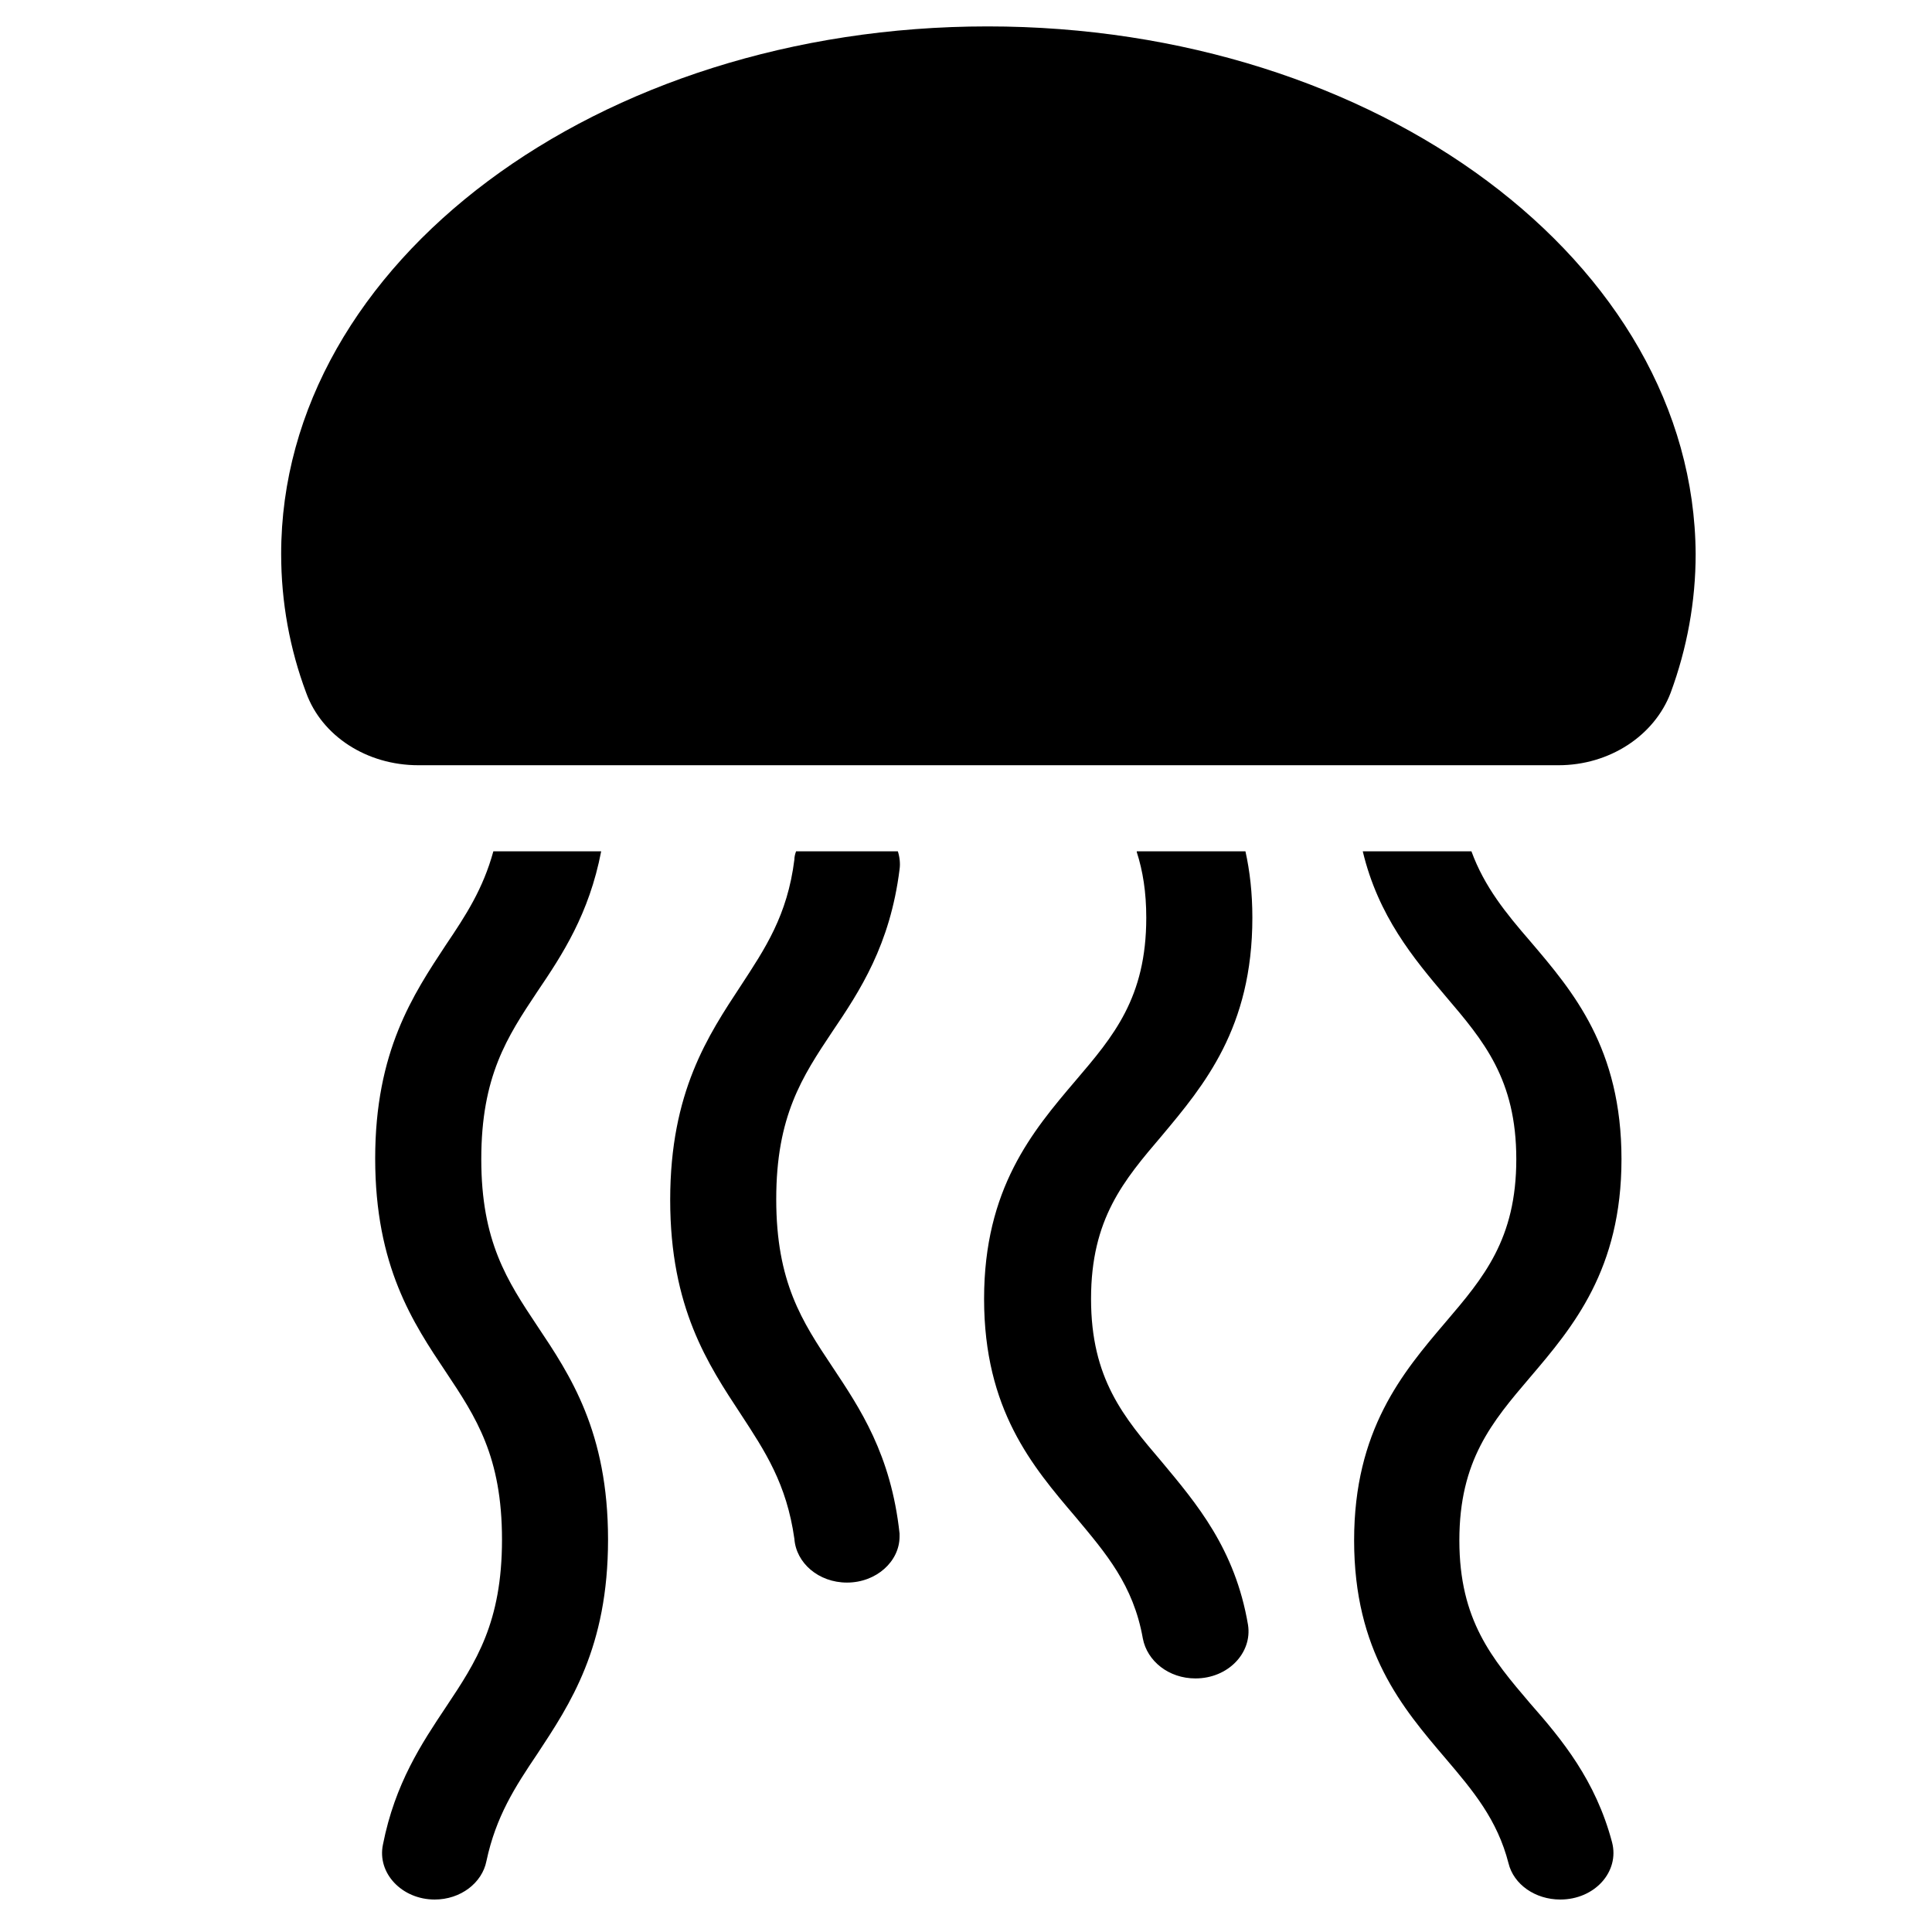 <svg width="36" height="36" viewBox="0 0 36 36" fill="none" xmlns="http://www.w3.org/2000/svg">
<path d="M15.509 25.467C14.946 24.623 14.464 23.892 14.464 22.345C14.464 20.798 14.946 20.067 15.509 19.223C16.023 18.464 16.586 17.606 16.762 16.2C16.779 16.087 16.762 15.961 16.73 15.863H14.834C14.818 15.905 14.802 15.961 14.802 16.017C14.673 17.058 14.255 17.677 13.805 18.366C13.195 19.294 12.488 20.348 12.488 22.359C12.488 24.37 13.195 25.425 13.805 26.353C14.255 27.042 14.657 27.647 14.802 28.673C14.834 29.123 15.252 29.489 15.782 29.489C16.329 29.489 16.762 29.095 16.762 28.631C16.762 28.617 16.762 28.575 16.762 28.575C16.602 27.098 16.023 26.241 15.509 25.467Z" fill="black"/>
<path d="M8.968 21.6C8.968 20.053 9.45 19.322 10.012 18.478C10.479 17.789 10.977 17.03 11.202 15.863H9.193C9 16.566 8.679 17.058 8.309 17.606C7.698 18.534 6.991 19.589 6.991 21.586C6.991 23.597 7.698 24.652 8.309 25.566C8.871 26.409 9.354 27.141 9.354 28.688C9.354 30.234 8.871 30.966 8.309 31.809C7.859 32.484 7.361 33.23 7.136 34.369C7.023 34.903 7.489 35.395 8.1 35.395C8.582 35.395 8.984 35.086 9.064 34.678C9.241 33.848 9.595 33.3 10.012 32.681C10.623 31.753 11.33 30.698 11.33 28.688C11.33 26.677 10.623 25.622 10.012 24.708C9.45 23.864 8.968 23.133 8.968 21.6Z" fill="black"/>
<path d="M23.336 17.1C23.336 16.636 23.288 16.228 23.207 15.863H21.182V15.877C21.295 16.228 21.359 16.622 21.359 17.1C21.359 18.591 20.748 19.308 20.041 20.137C19.238 21.08 18.337 22.148 18.337 24.202C18.337 26.269 19.238 27.323 20.041 28.266C20.604 28.941 21.118 29.531 21.295 30.53C21.375 30.952 21.777 31.275 22.275 31.275C22.886 31.275 23.336 30.797 23.255 30.277C23.014 28.856 22.291 28.012 21.648 27.239C20.941 26.409 20.33 25.692 20.33 24.202C20.33 22.711 20.941 21.994 21.648 21.164C22.436 20.222 23.336 19.153 23.336 17.1Z" fill="black"/>
<path d="M18.402 0.492C11.137 0.492 5.239 4.894 5.239 10.322C5.239 11.222 5.4 12.094 5.705 12.909C5.995 13.711 6.83 14.259 7.795 14.259H29.041C29.989 14.259 30.825 13.711 31.13 12.909C31.436 12.08 31.596 11.208 31.596 10.322C31.564 4.894 25.666 0.492 18.402 0.492Z" fill="black"/>
<path d="M30.214 21.6C30.214 19.533 29.314 18.478 28.511 17.536C28.061 17.016 27.659 16.523 27.418 15.863H25.393C25.682 17.072 26.341 17.859 26.936 18.562C27.643 19.392 28.254 20.109 28.254 21.6C28.254 23.091 27.643 23.808 26.936 24.637C26.132 25.58 25.232 26.648 25.232 28.702C25.232 30.769 26.132 31.823 26.936 32.766C27.45 33.37 27.9 33.905 28.109 34.72C28.205 35.114 28.607 35.395 29.073 35.395C29.716 35.395 30.182 34.875 30.038 34.327C29.732 33.173 29.105 32.414 28.511 31.739C27.804 30.909 27.193 30.192 27.193 28.702C27.193 27.211 27.804 26.494 28.511 25.664C29.314 24.722 30.214 23.653 30.214 21.6Z" fill="black"/>
</svg>
